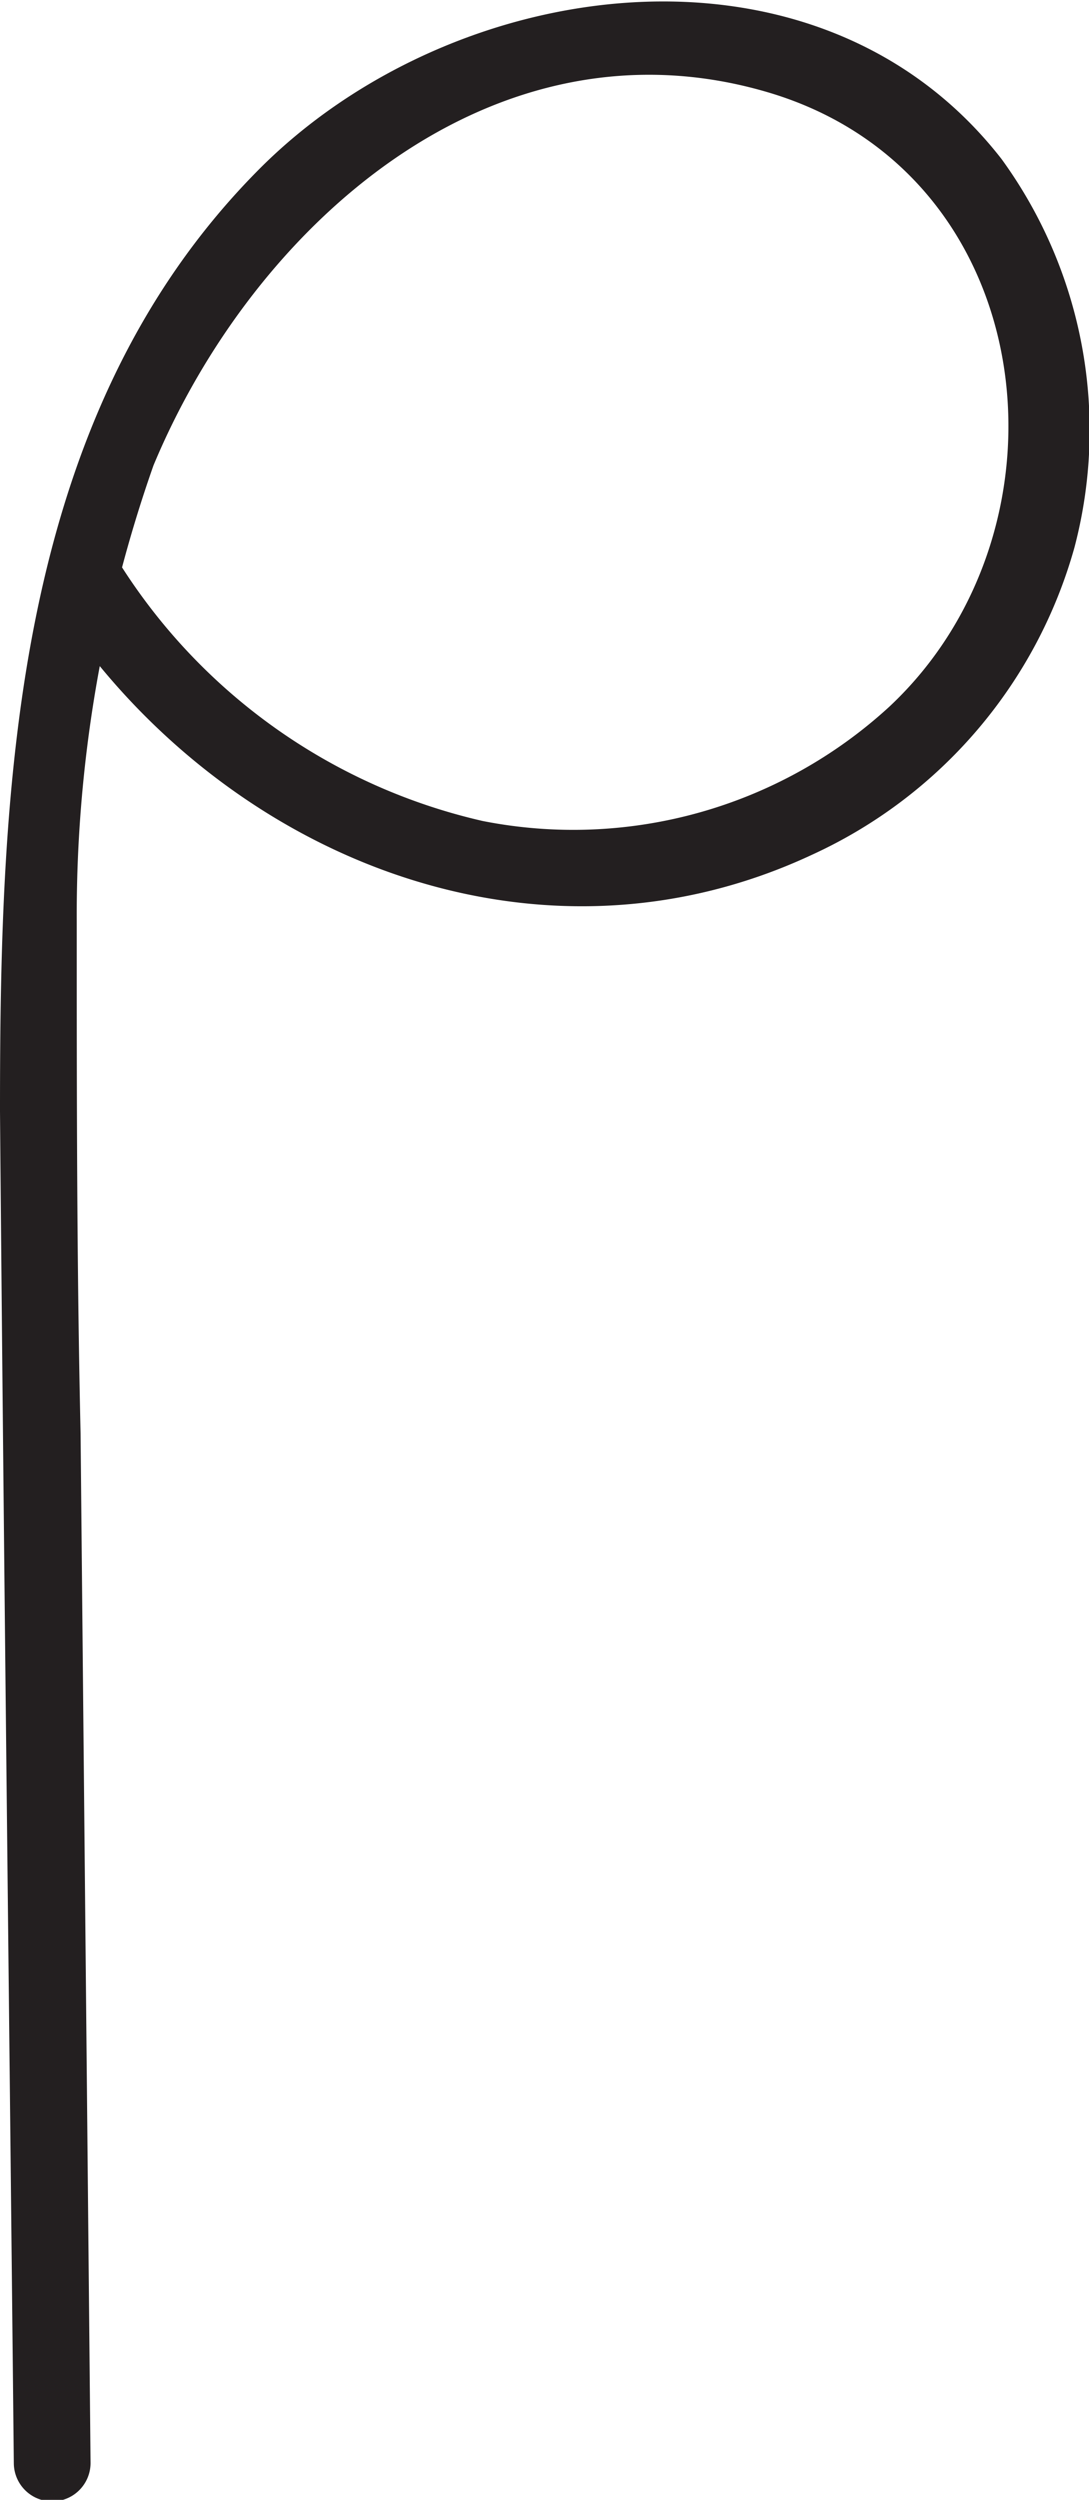 <svg xmlns="http://www.w3.org/2000/svg" viewBox="0 0 14.19 32.55"><defs><style>.cls-1{fill:#231f20;}</style></defs><g id="Layer_2" data-name="Layer 2"><g id="Layer_1-2" data-name="Layer 1"><path class="cls-1" d="M.69,7.85c2.12,3.27,6.23,5,9.89,3.29a6.25,6.25,0,0,0,3.42-4,6,6,0,0,0-.95-5.06C10.65-1,5.89-.33,3.36,2.23.17,5.45,0,10.22,0,14.48c.05,5.87.12,11.73.18,17.6a.5.5,0,0,0,1,0L1.05,18.67C1,16.46,1,14.23,1,12a17.62,17.62,0,0,1,1-5.93C3.31,2.93,6.43.16,10,1.21s4.09,5.66,1.59,8a6.09,6.09,0,0,1-5.3,1.49A7.59,7.59,0,0,1,1.56,7.35c-.35-.54-1.22,0-.87.5Z" transform="translate(0 -0.01)"/></g></g></svg>